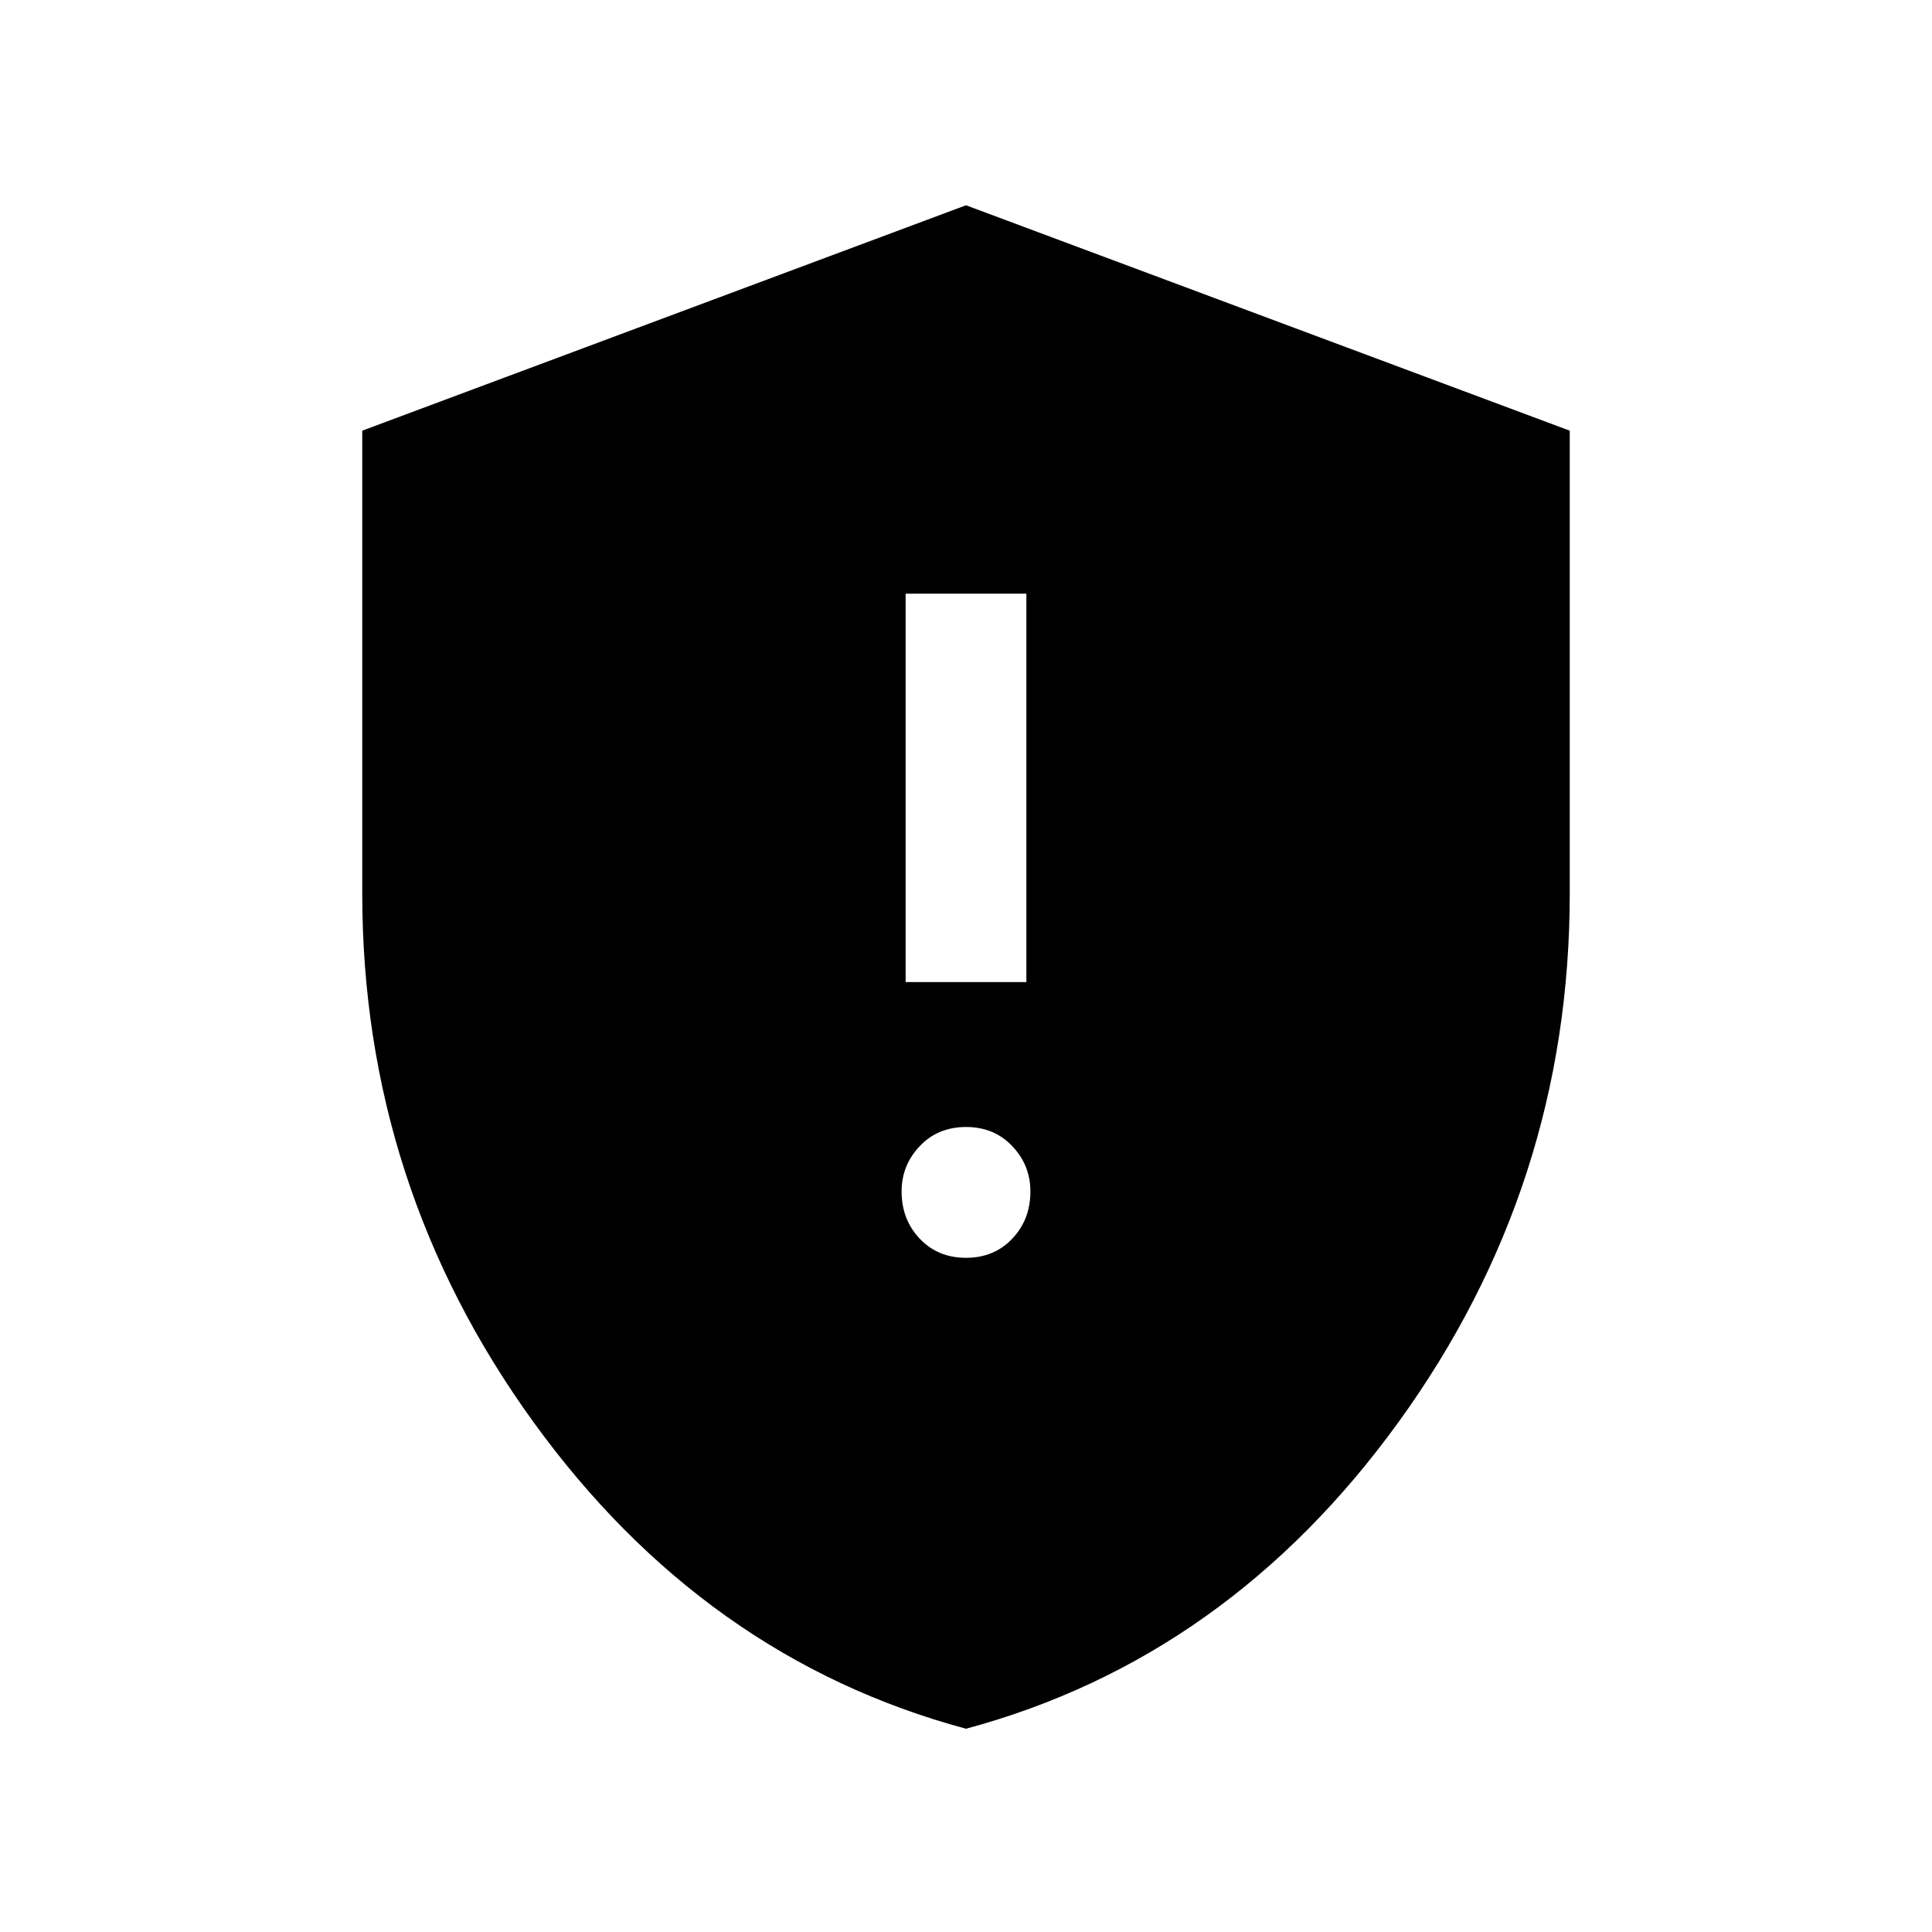 <svg xmlns="http://www.w3.org/2000/svg" viewBox="0 0 24 24"><path d="M11.25 12.2h1.5V7.375h-1.5Zm.75 3.425q.35 0 .575-.238.225-.237.225-.587 0-.325-.225-.562Q12.35 14 12 14t-.575.238q-.225.237-.225.562 0 .35.225.587.225.238.575.238Zm0 5.85q-3.25-.875-5.375-3.812Q4.5 14.725 4.5 11.1V5.35l7.5-2.8 7.5 2.8v5.75q0 3.625-2.125 6.563Q15.25 20.6 12 21.475Z"/></svg>